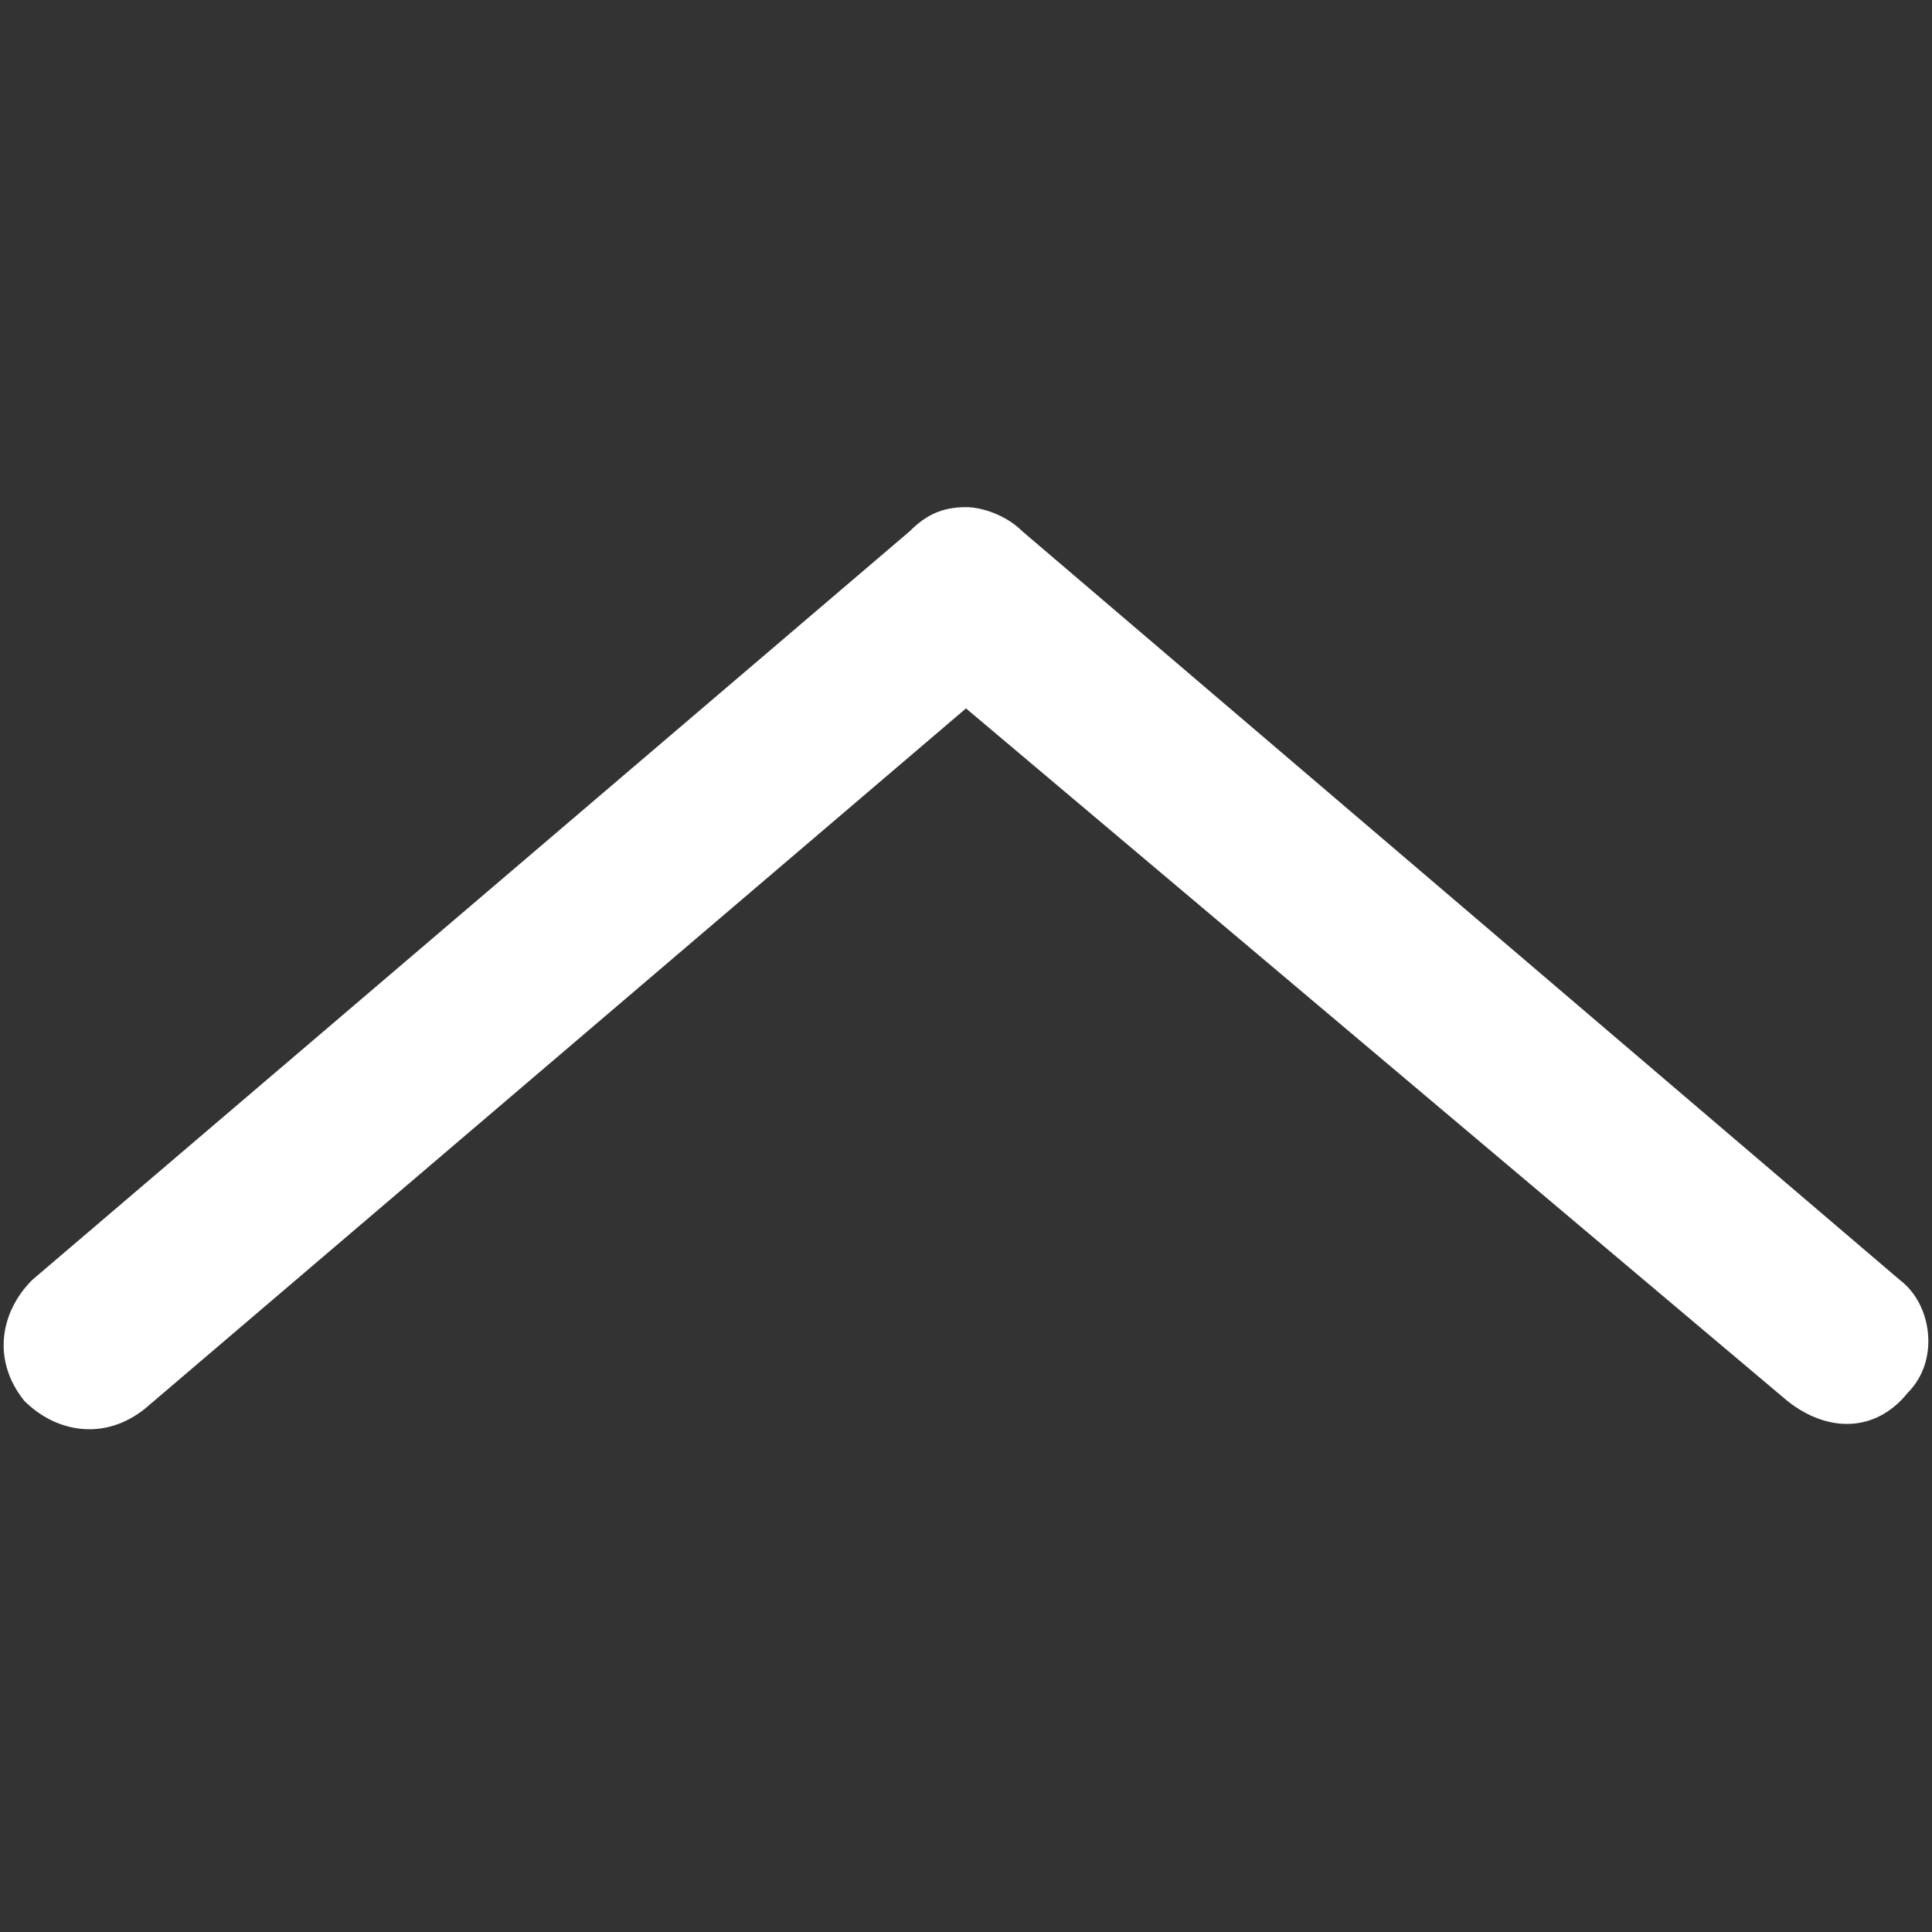 <?xml version="1.0" encoding="utf-8"?>
<!-- Generator: Adobe Illustrator 19.2.1, SVG Export Plug-In . SVG Version: 6.00 Build 0)  -->
<svg version="1.1" id="Layer_1" xmlns="http://www.w3.org/2000/svg" xmlns:xlink="http://www.w3.org/1999/xlink" x="0px" y="0px"
	 viewBox="0 0 24 24" style="enable-background:new 0 0 24 24;" xml:space="preserve">
<rect x="0" y="0" width="24" height="24" fill="#333333" stroke="none"/>
<style type="text/css">
	.st0{fill:#FFFFFF;}
</style>
<path class="st0" d="M23.7,17.3c-0.4,0.5-1,0.5-1.5,0.1L12,8.8L1.8,17.5c-0.5,0.4-1.1,0.3-1.5-0.1c-0.4-0.5-0.3-1.1,0.1-1.5
	l10.9-9.3c0.2-0.2,0.4-0.3,0.7-0.3c0.2,0,0.5,0.1,0.7,0.3l10.9,9.3C24,16.2,24.1,16.9,23.7,17.3"/>
</svg>
